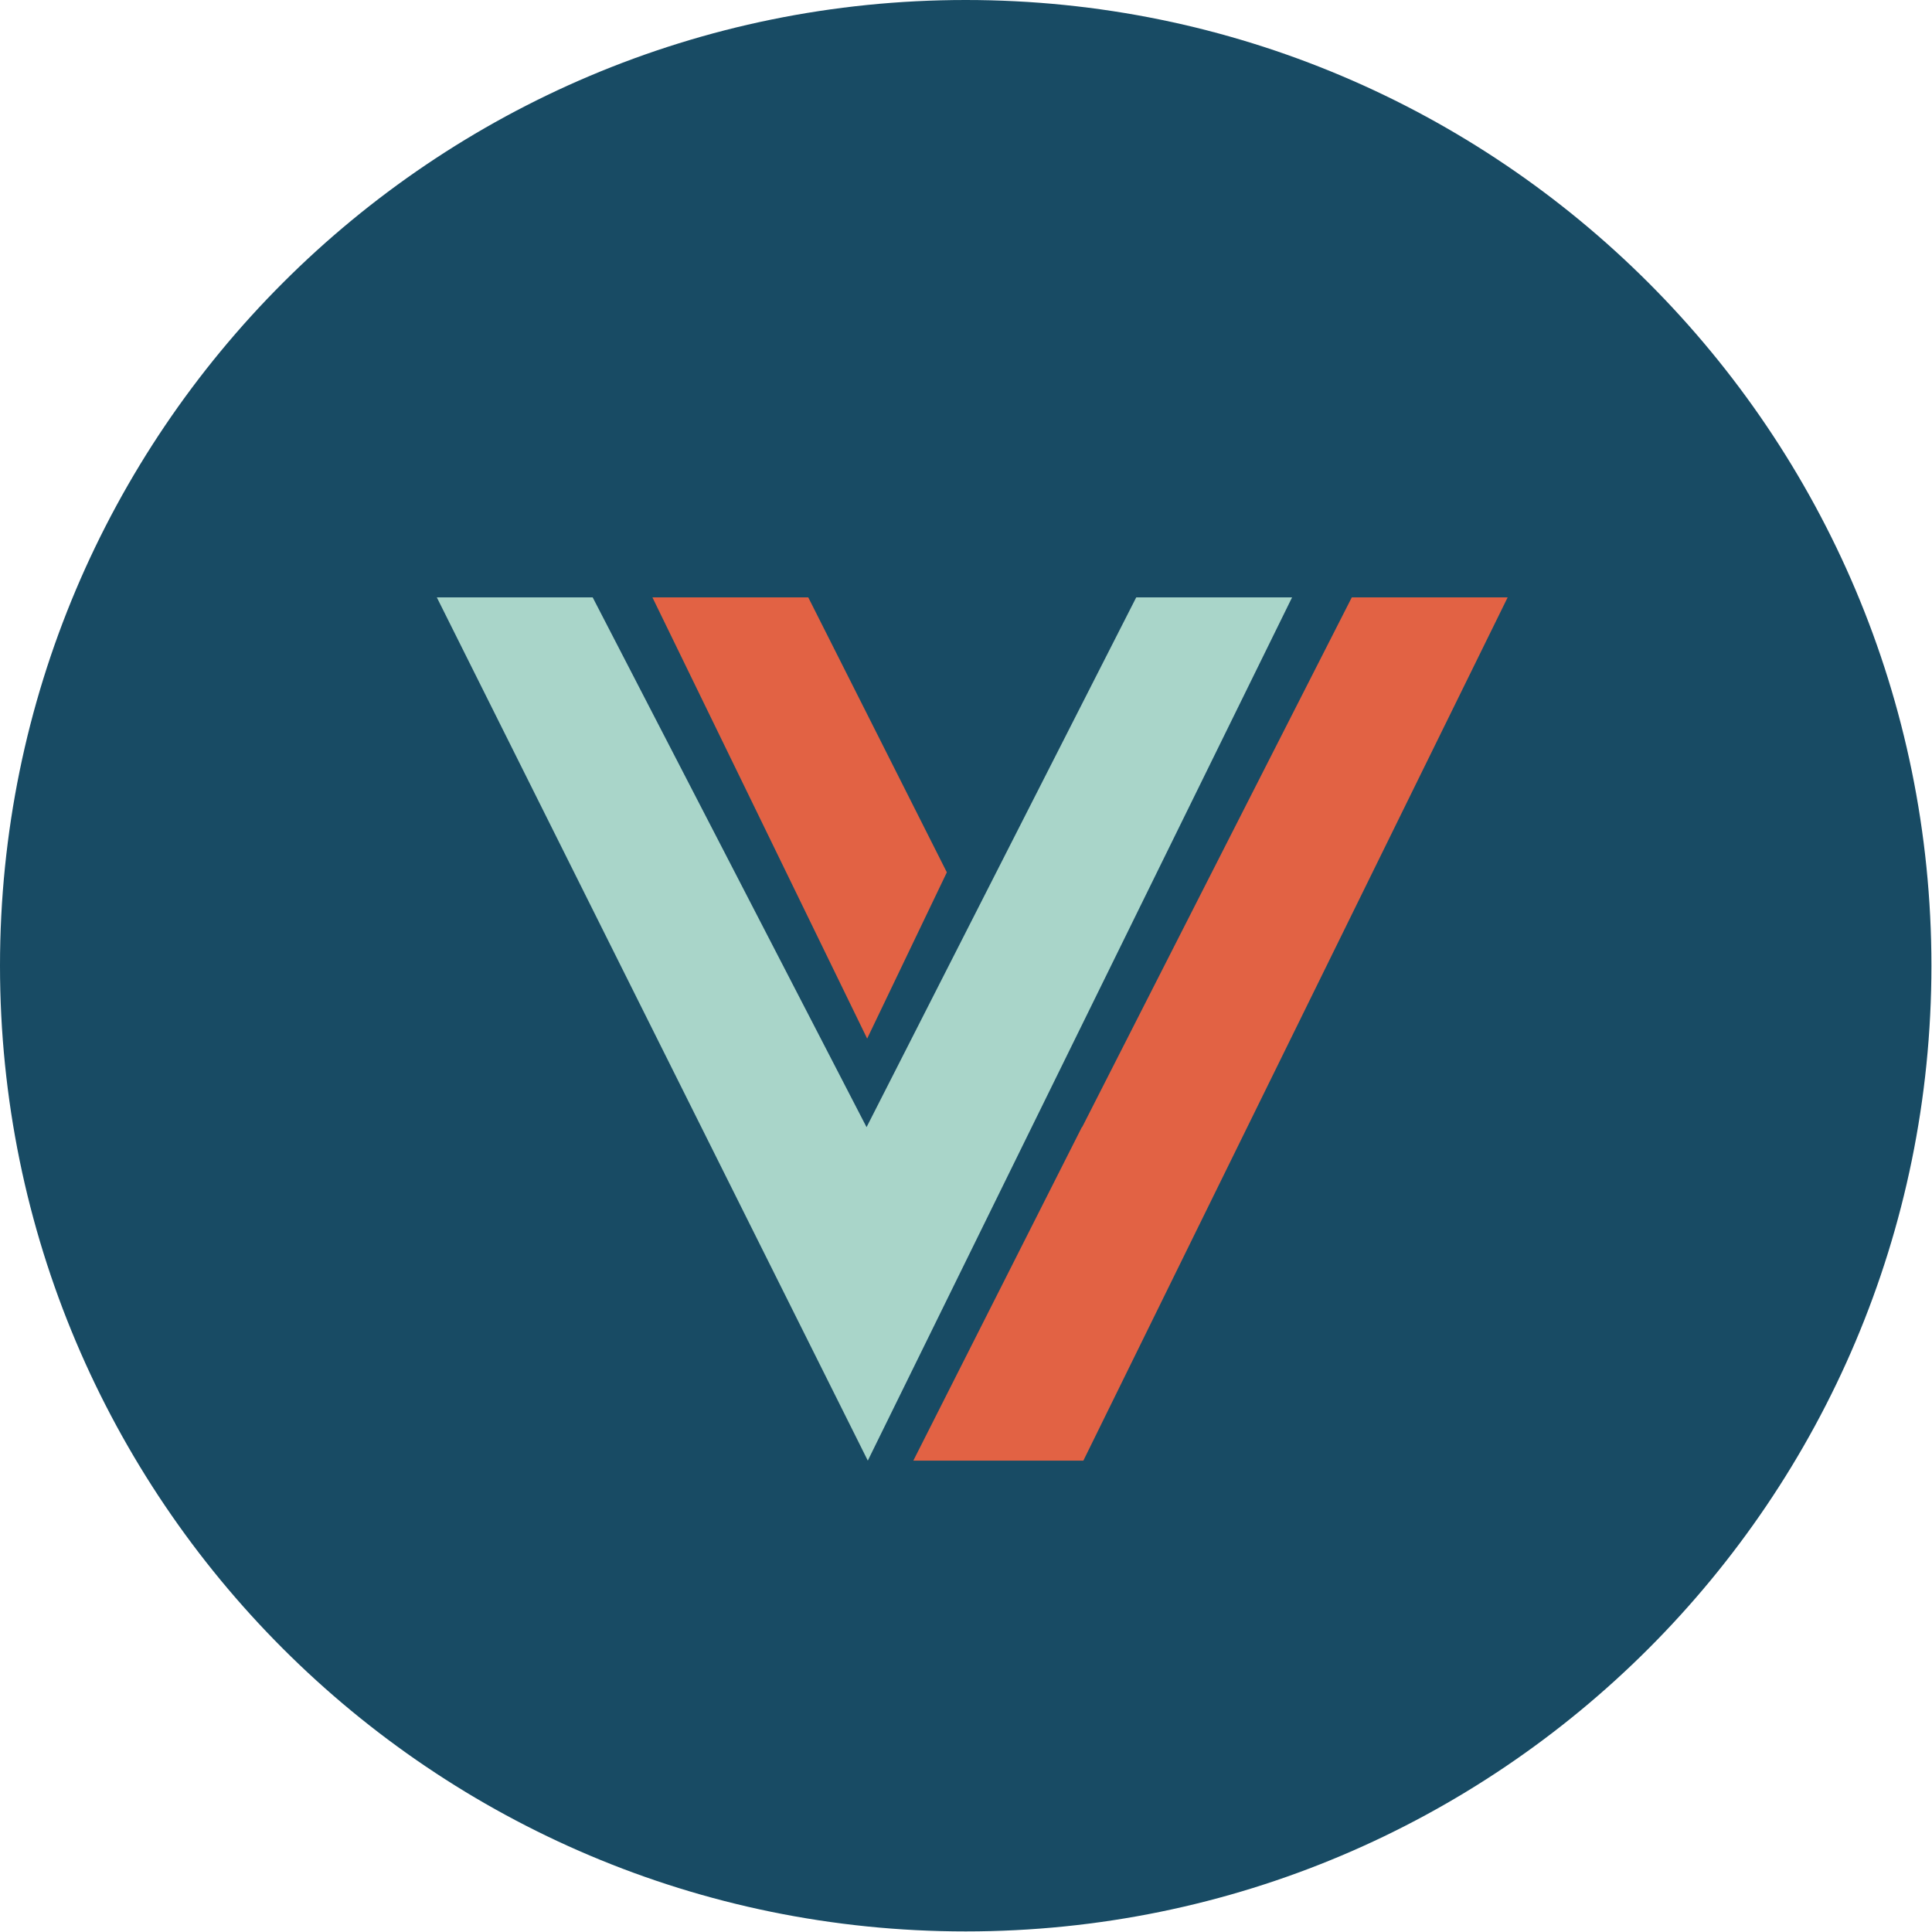 <?xml version="1.0" encoding="UTF-8" standalone="no"?>
<svg width="1970px" height="1970px" viewBox="0 0 1970 1970" version="1.1" xmlns="http://www.w3.org/2000/svg" xmlns:xlink="http://www.w3.org/1999/xlink">
    <!-- Generator: Sketch 3.8.3 (29802) - http://www.bohemiancoding.com/sketch -->
    <title>Group</title>
    <desc>Created with Sketch.</desc>
    <defs></defs>
    <g id="Page-1" stroke="none" stroke-width="1" fill="none" fill-rule="evenodd">
        <g id="Group">
            <path d="M984.703,1969.406 C1528.54,1969.406 1969.406,1528.54 1969.406,984.703 C1969.406,440.867 1528.54,0 984.703,0 C440.867,0 0,440.867 0,984.703 C0,1528.54 440.867,1969.406 984.703,1969.406 Z" id="Oval-1" fill="#184B64"></path>
            <g id="levvel-v-light" transform="translate(444.681, 608.507)">
                <g transform="translate(0, 0)" id="Page-1">
                    <g transform="translate(0, 0)">
                        <g id="levvel-v-light" transform="translate(0, 0)">
                            <polyline id="Fill-5-Copy" fill="#E26244" points="379.474 0.611 220.557 0.611 439.532 450.522 520.788 280.985 379.474 0.611"></polyline>
                            <polyline id="Fill-6-Copy" fill="#E26244" points="1092.64 0.611 933.704 0.611 658.746 540.811 658.598 540.542 486.611 880.842 659.999 880.842 1092.64 0.611"></polyline>
                            <polyline id="Fill-7-Copy" fill="#A9D5C9" points="872.817 0.611 440.195 880.842 0.734 0.611 159.652 0.611 438.923 540.811 713.9 0.611 872.817 0.611"></polyline>
                        </g>
                    </g>
                </g>
            </g>
        </g>
    </g>
</svg>
